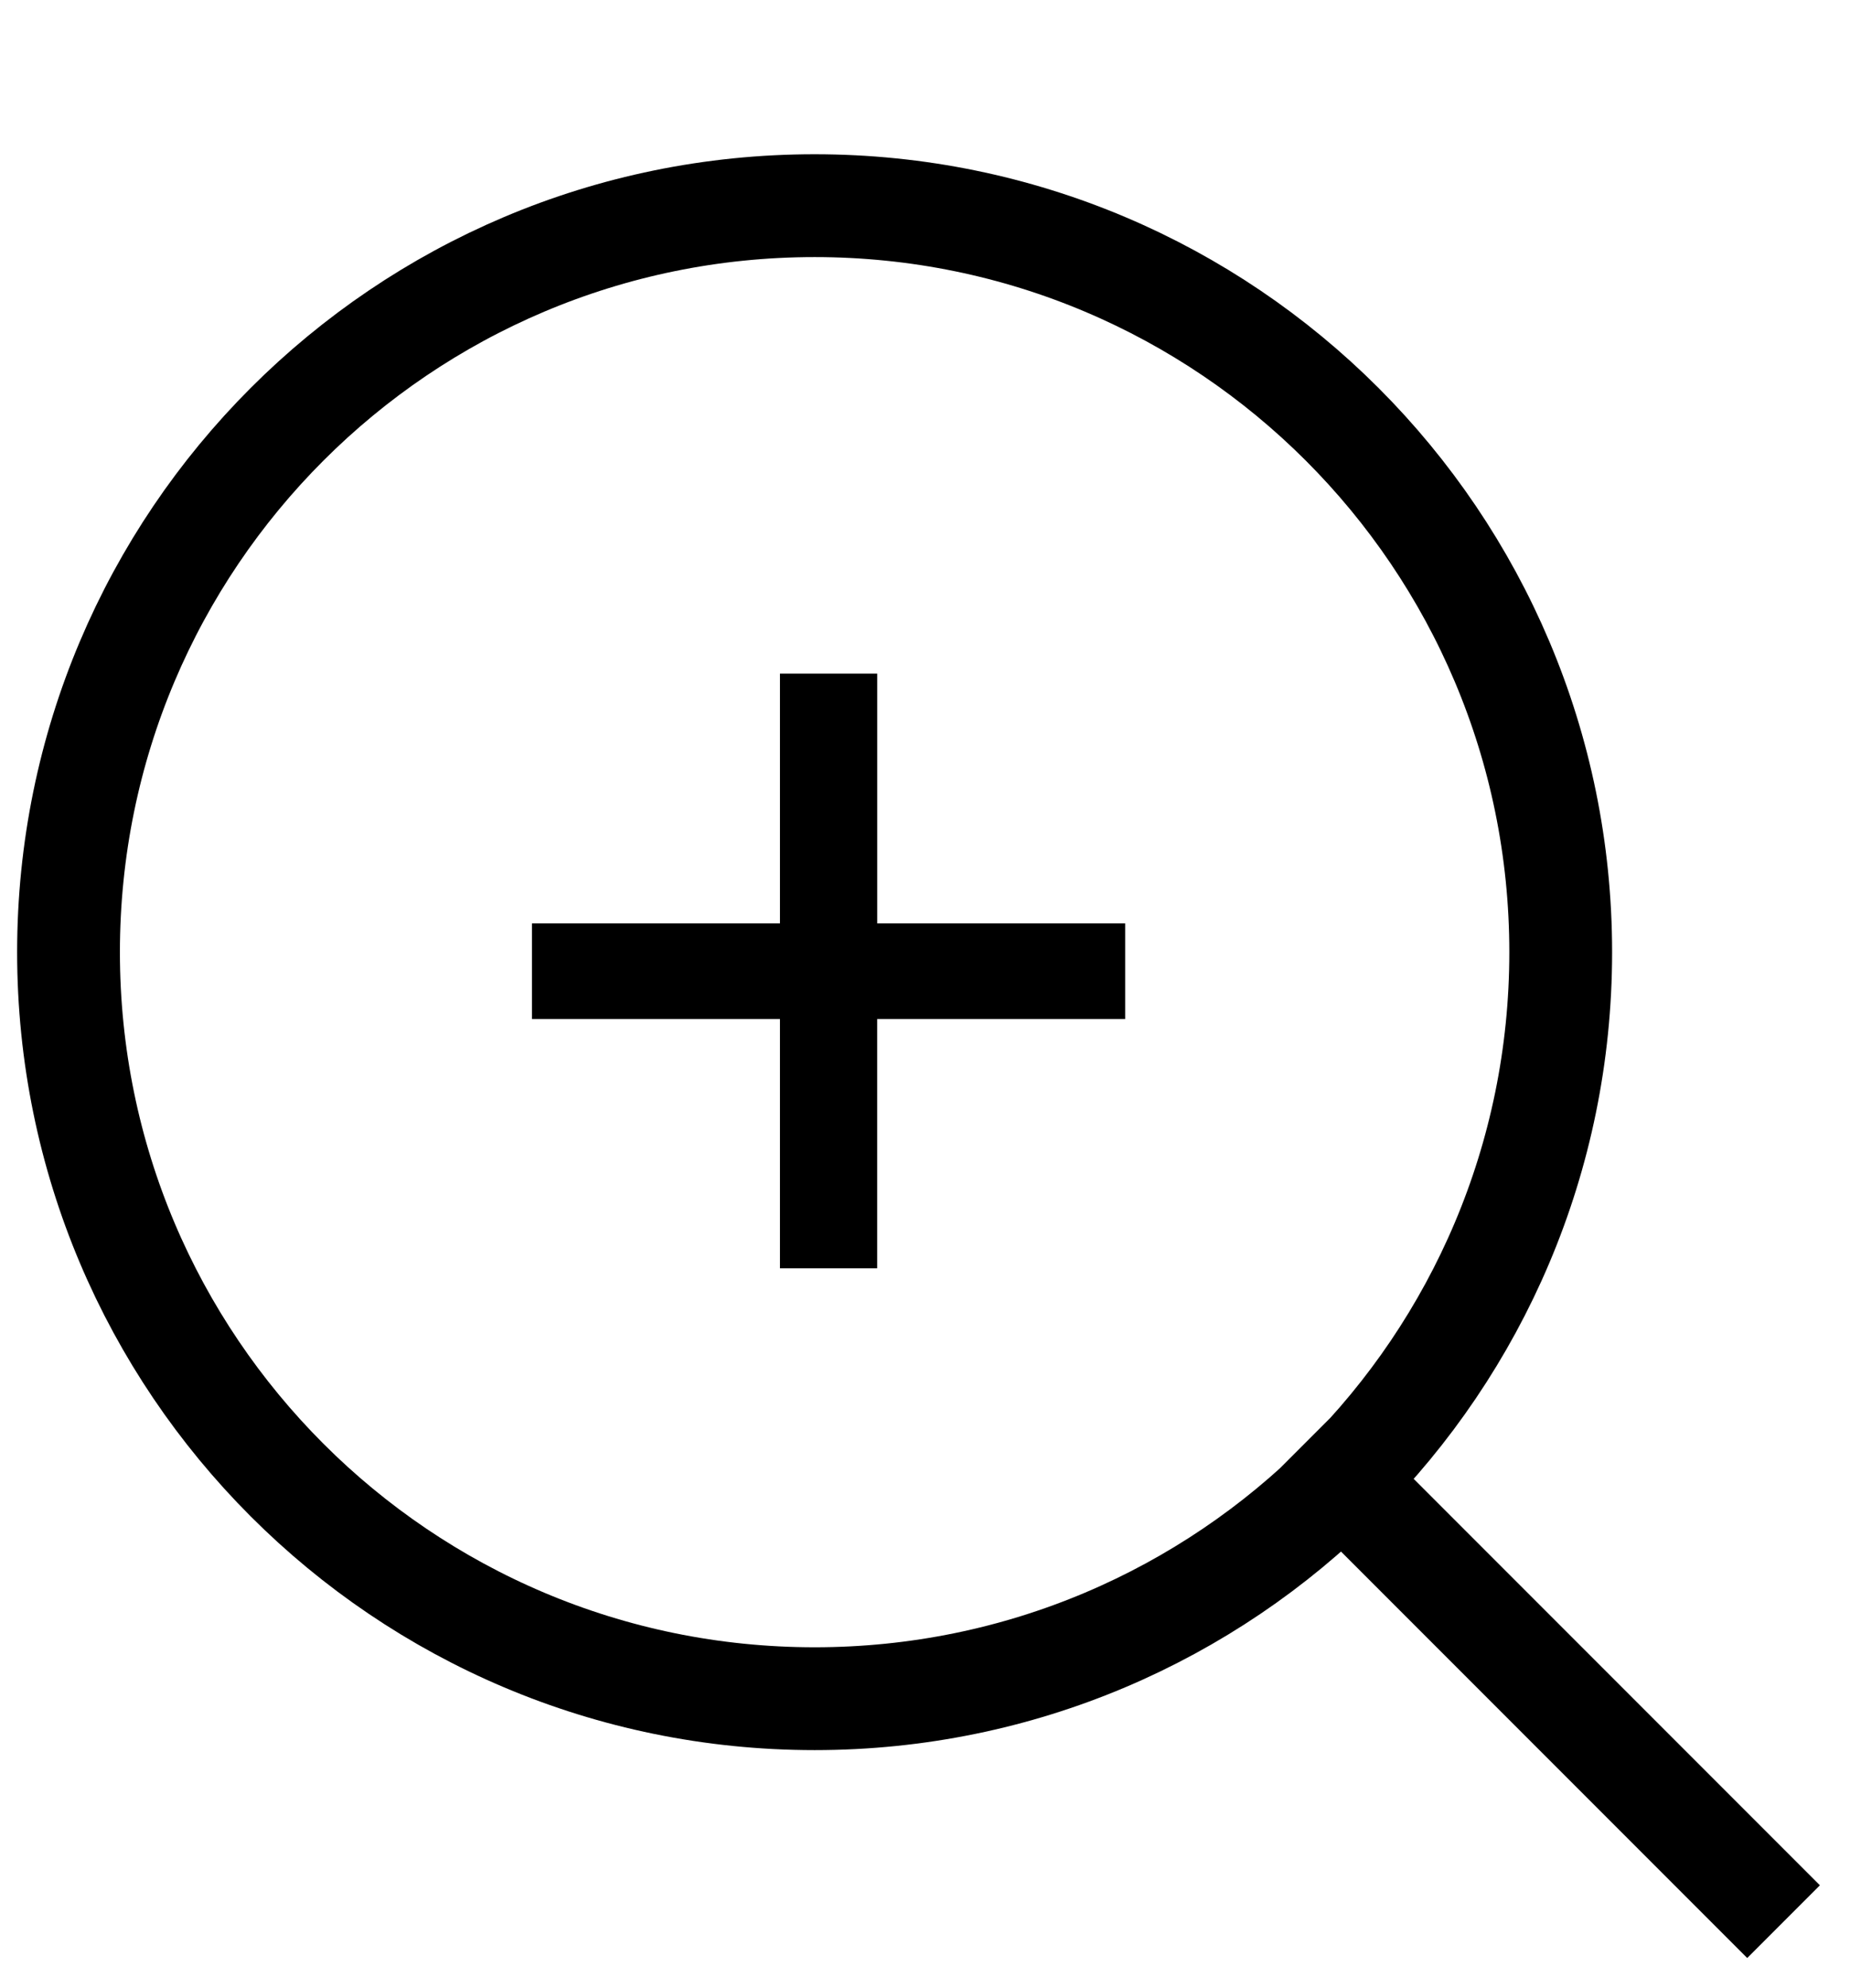 <svg width="54" height="58" fill="none" xmlns="http://www.w3.org/2000/svg"><path d="M51 55L39.158 43.158m6.398-15.38c0 12.027-9.75 21.778-21.778 21.778C11.75 49.556 2 39.806 2 27.778 2 15.75 11.75 6 23.778 6c12.027 0 21.778 9.75 21.778 21.778z" stroke="#000" stroke-width="3" stroke-linecap="square"/><path d="M15.527 29.729v-2.79h7.239v-7.288h2.839v7.288h7.238v2.79h-7.239V37h-2.838v-7.271h-7.239z" fill="#000"/></svg>